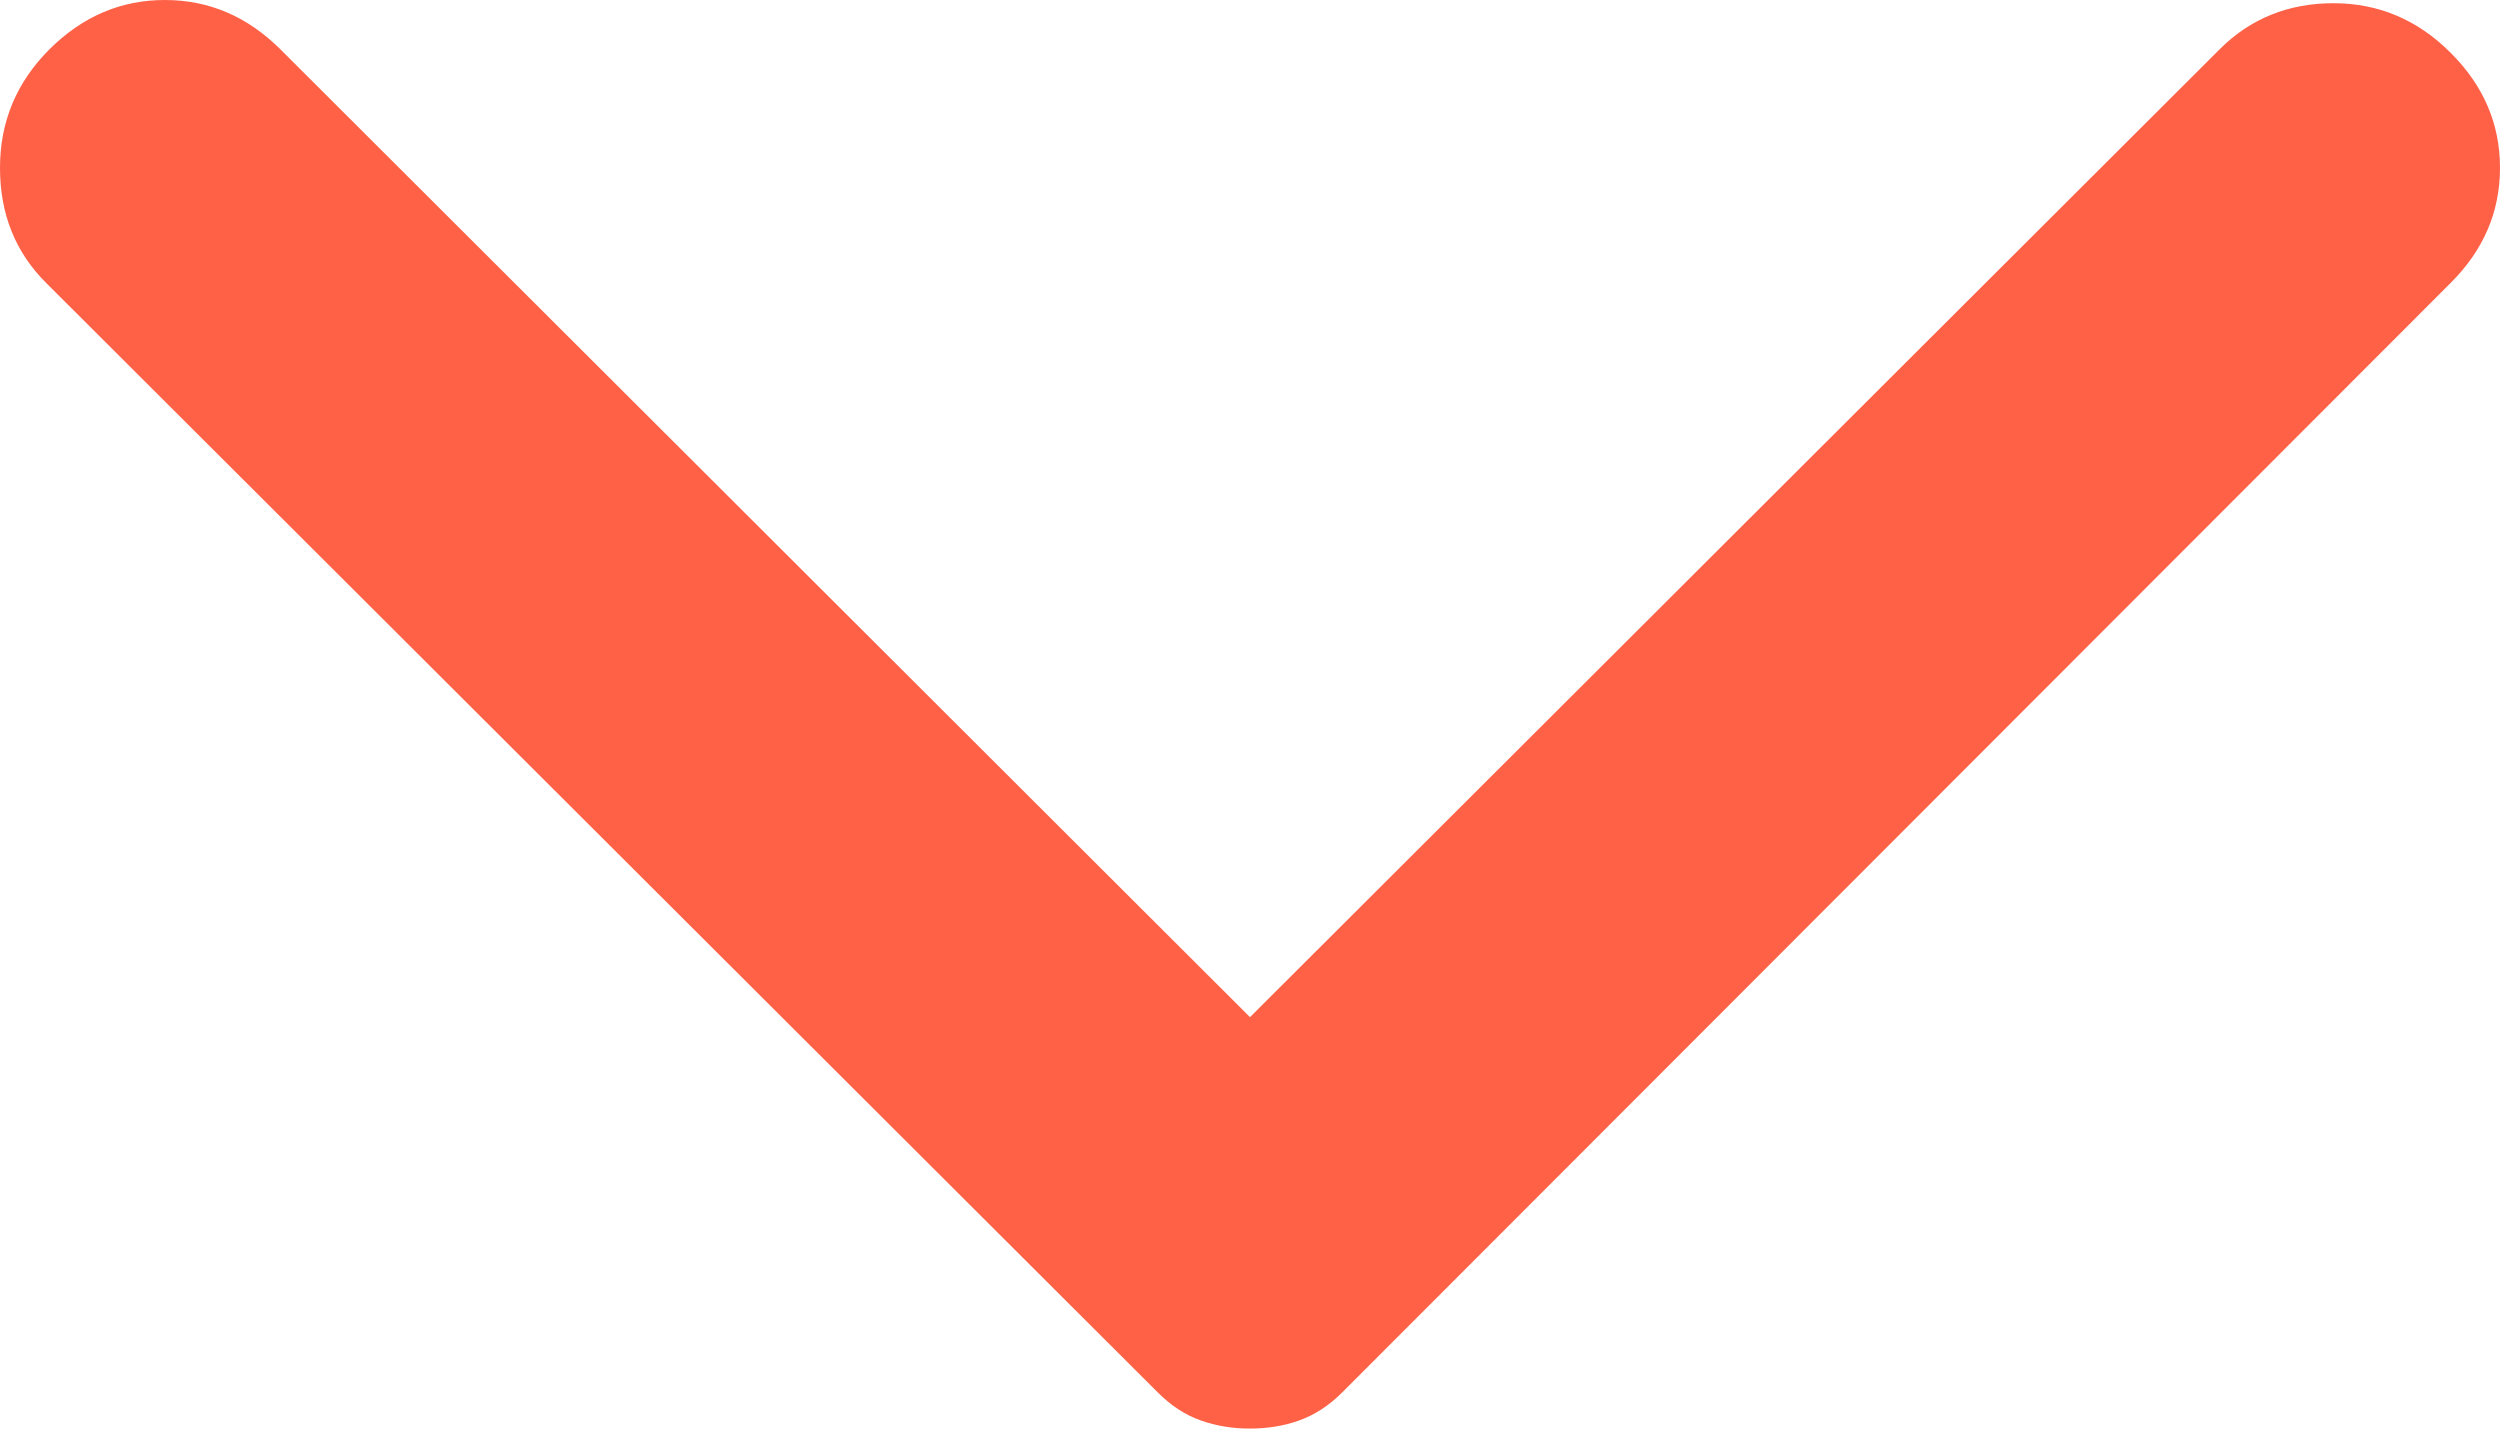 <svg width="14" height="8" viewBox="0 0 14 8" fill="none" xmlns="http://www.w3.org/2000/svg">
<path d="M13.723 1.585L7.517 7.797C7.443 7.871 7.363 7.923 7.277 7.954C7.191 7.985 7.098 8 7 8C6.901 8 6.809 7.985 6.723 7.954C6.637 7.924 6.557 7.871 6.483 7.797L0.259 1.585C0.086 1.413 0 1.198 0 0.94C0 0.682 0.092 0.461 0.277 0.276C0.462 0.092 0.677 0 0.923 0C1.17 0 1.385 0.092 1.57 0.276L7 5.696L12.43 0.276C12.602 0.104 12.815 0.018 13.068 0.018C13.32 0.018 13.539 0.111 13.723 0.295C13.908 0.479 14 0.694 14 0.94C14 1.186 13.908 1.401 13.723 1.585Z" fill="#FF6147"/>
</svg>
